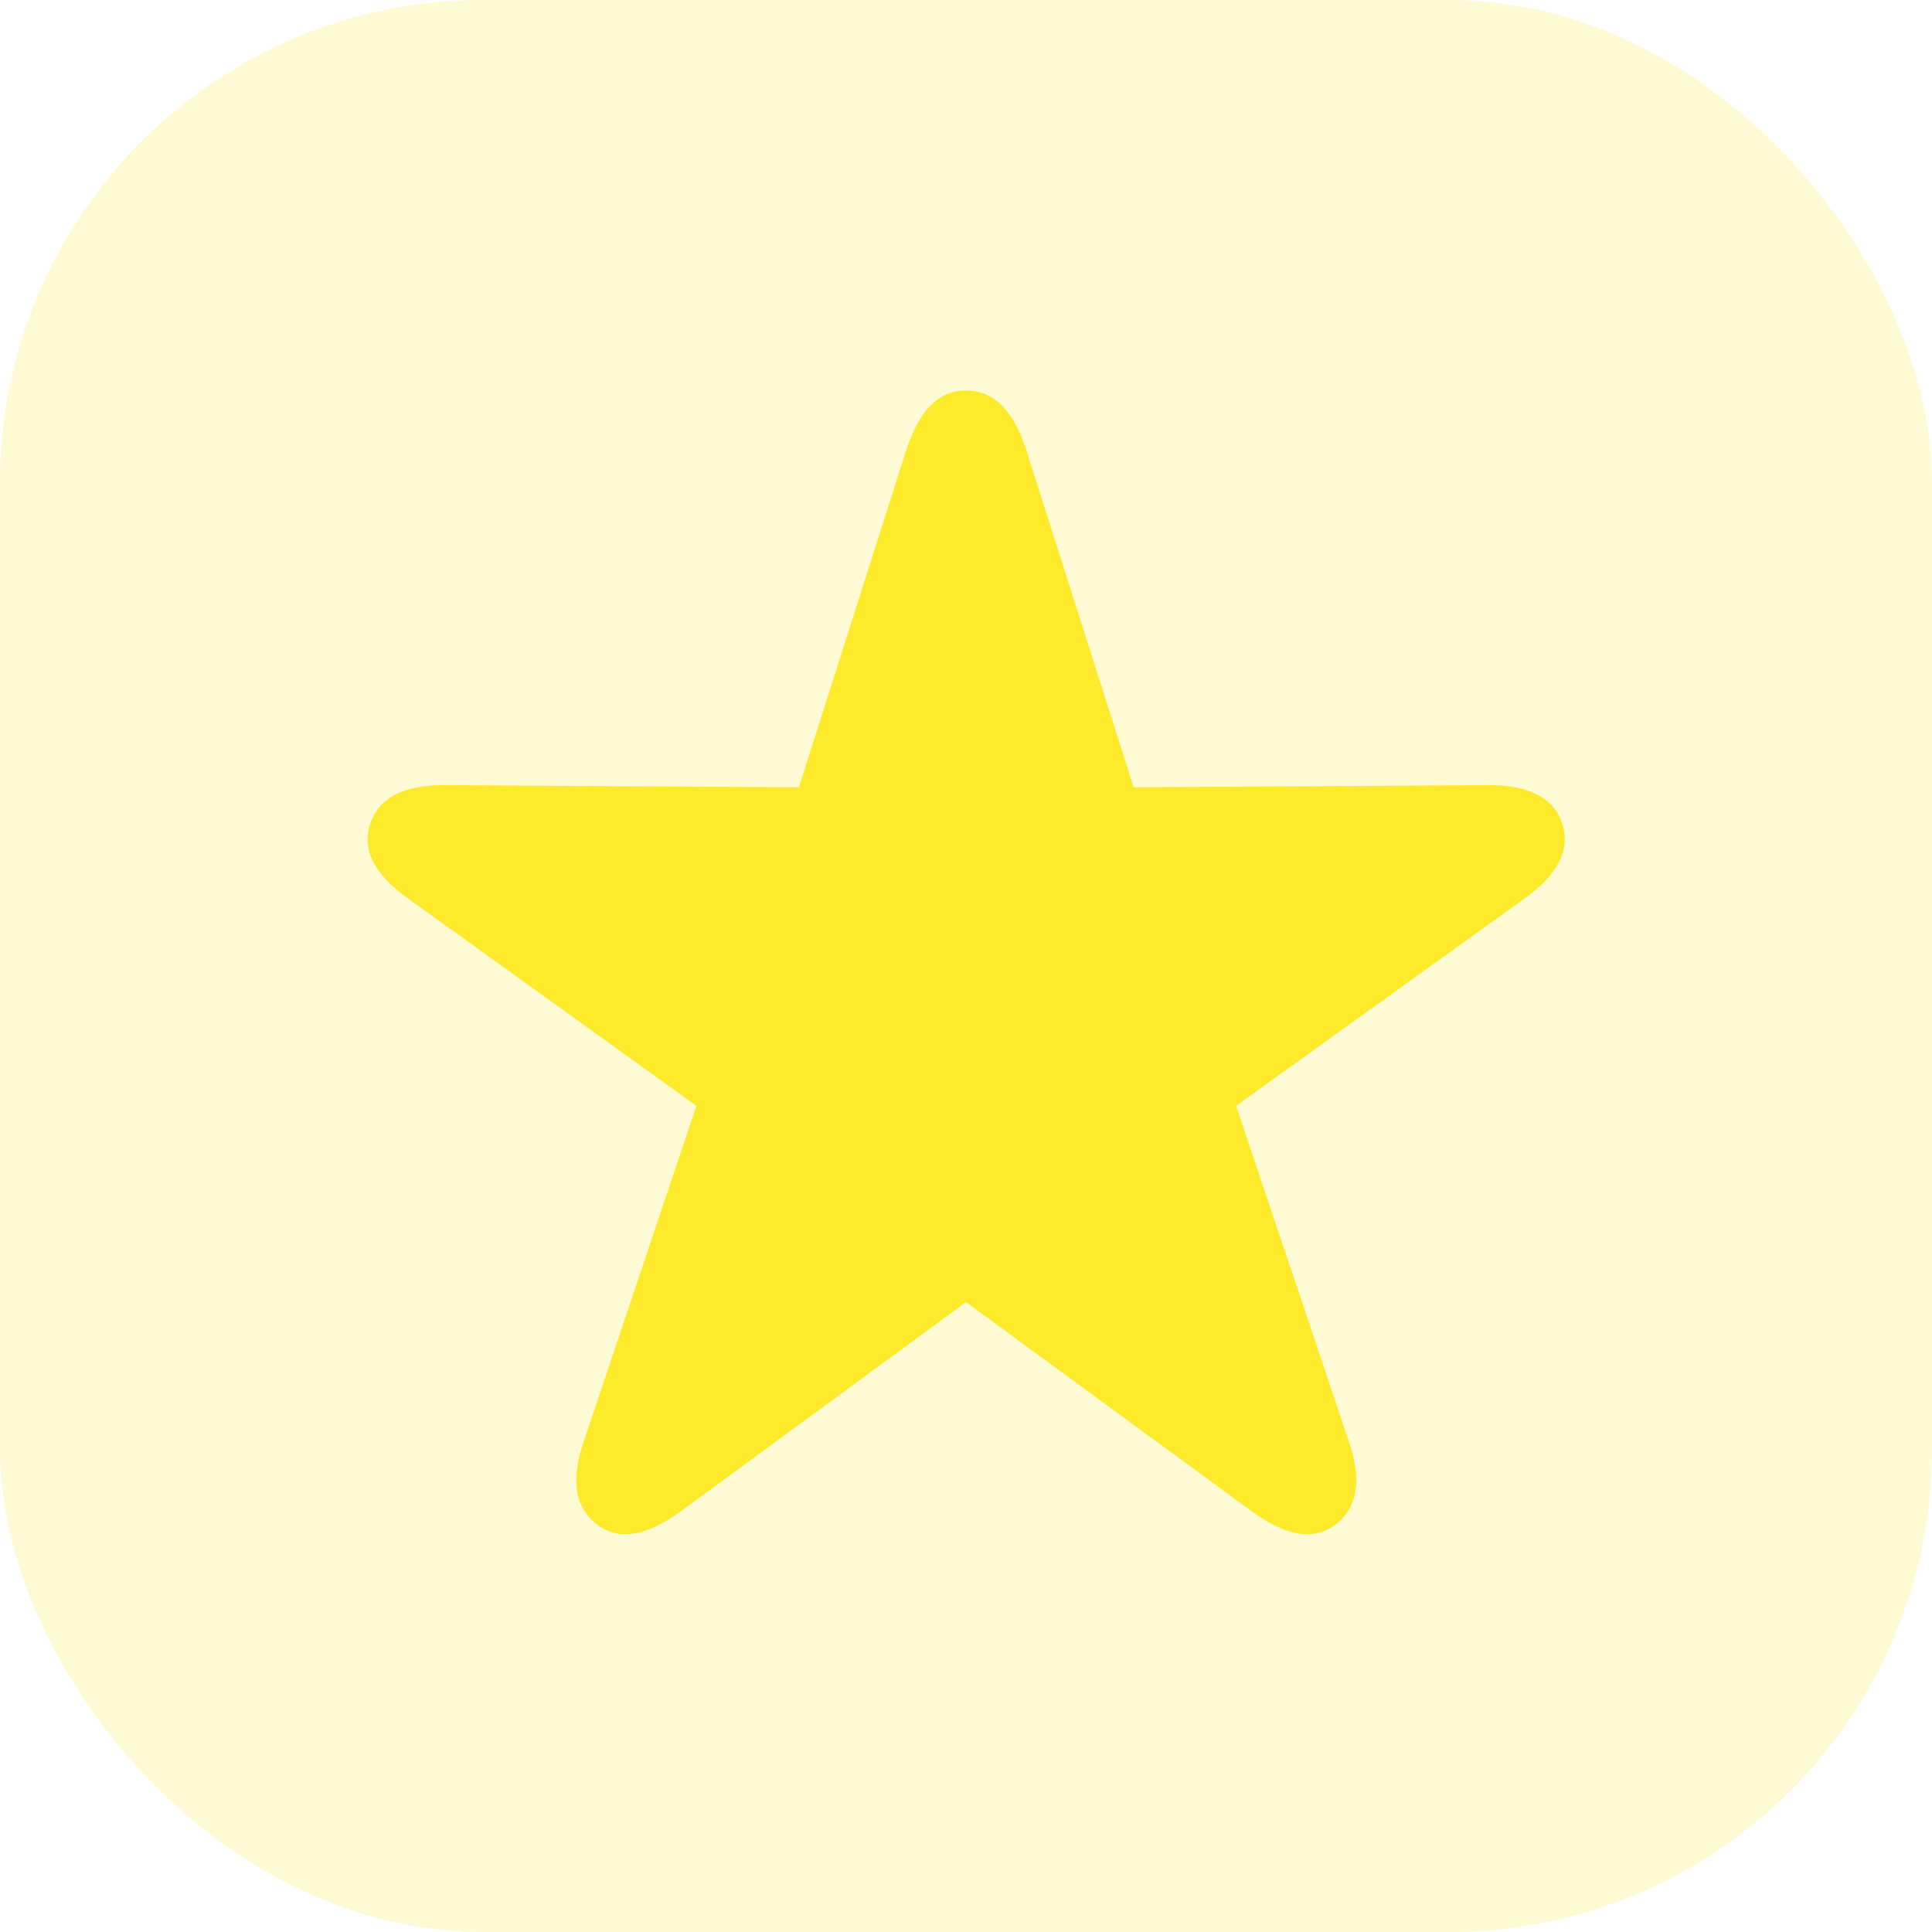 <svg width="48" height="48" viewBox="0 0 48 48" fill="none" xmlns="http://www.w3.org/2000/svg">
<rect width="48" height="48" rx="12" fill="#FCEA2B" fill-opacity="0.2"/>
<path d="M14.839 37.882C15.388 38.297 16.085 38.15 16.916 37.547L24 32.35L31.098 37.547C31.929 38.15 32.611 38.297 33.174 37.882C33.723 37.466 33.844 36.783 33.509 35.806L30.71 27.475L37.862 22.333C38.692 21.743 39.027 21.127 38.813 20.458C38.598 19.815 37.969 19.493 36.938 19.507L28.165 19.56L25.5 11.19C25.179 10.199 24.697 9.703 24 9.703C23.317 9.703 22.835 10.199 22.513 11.19L19.848 19.56L11.076 19.507C10.045 19.493 9.416 19.815 9.201 20.458C8.973 21.127 9.321 21.743 10.152 22.333L17.303 27.475L14.505 35.806C14.17 36.783 14.29 37.466 14.839 37.882Z" fill="#FCEA2B"/>
</svg>
